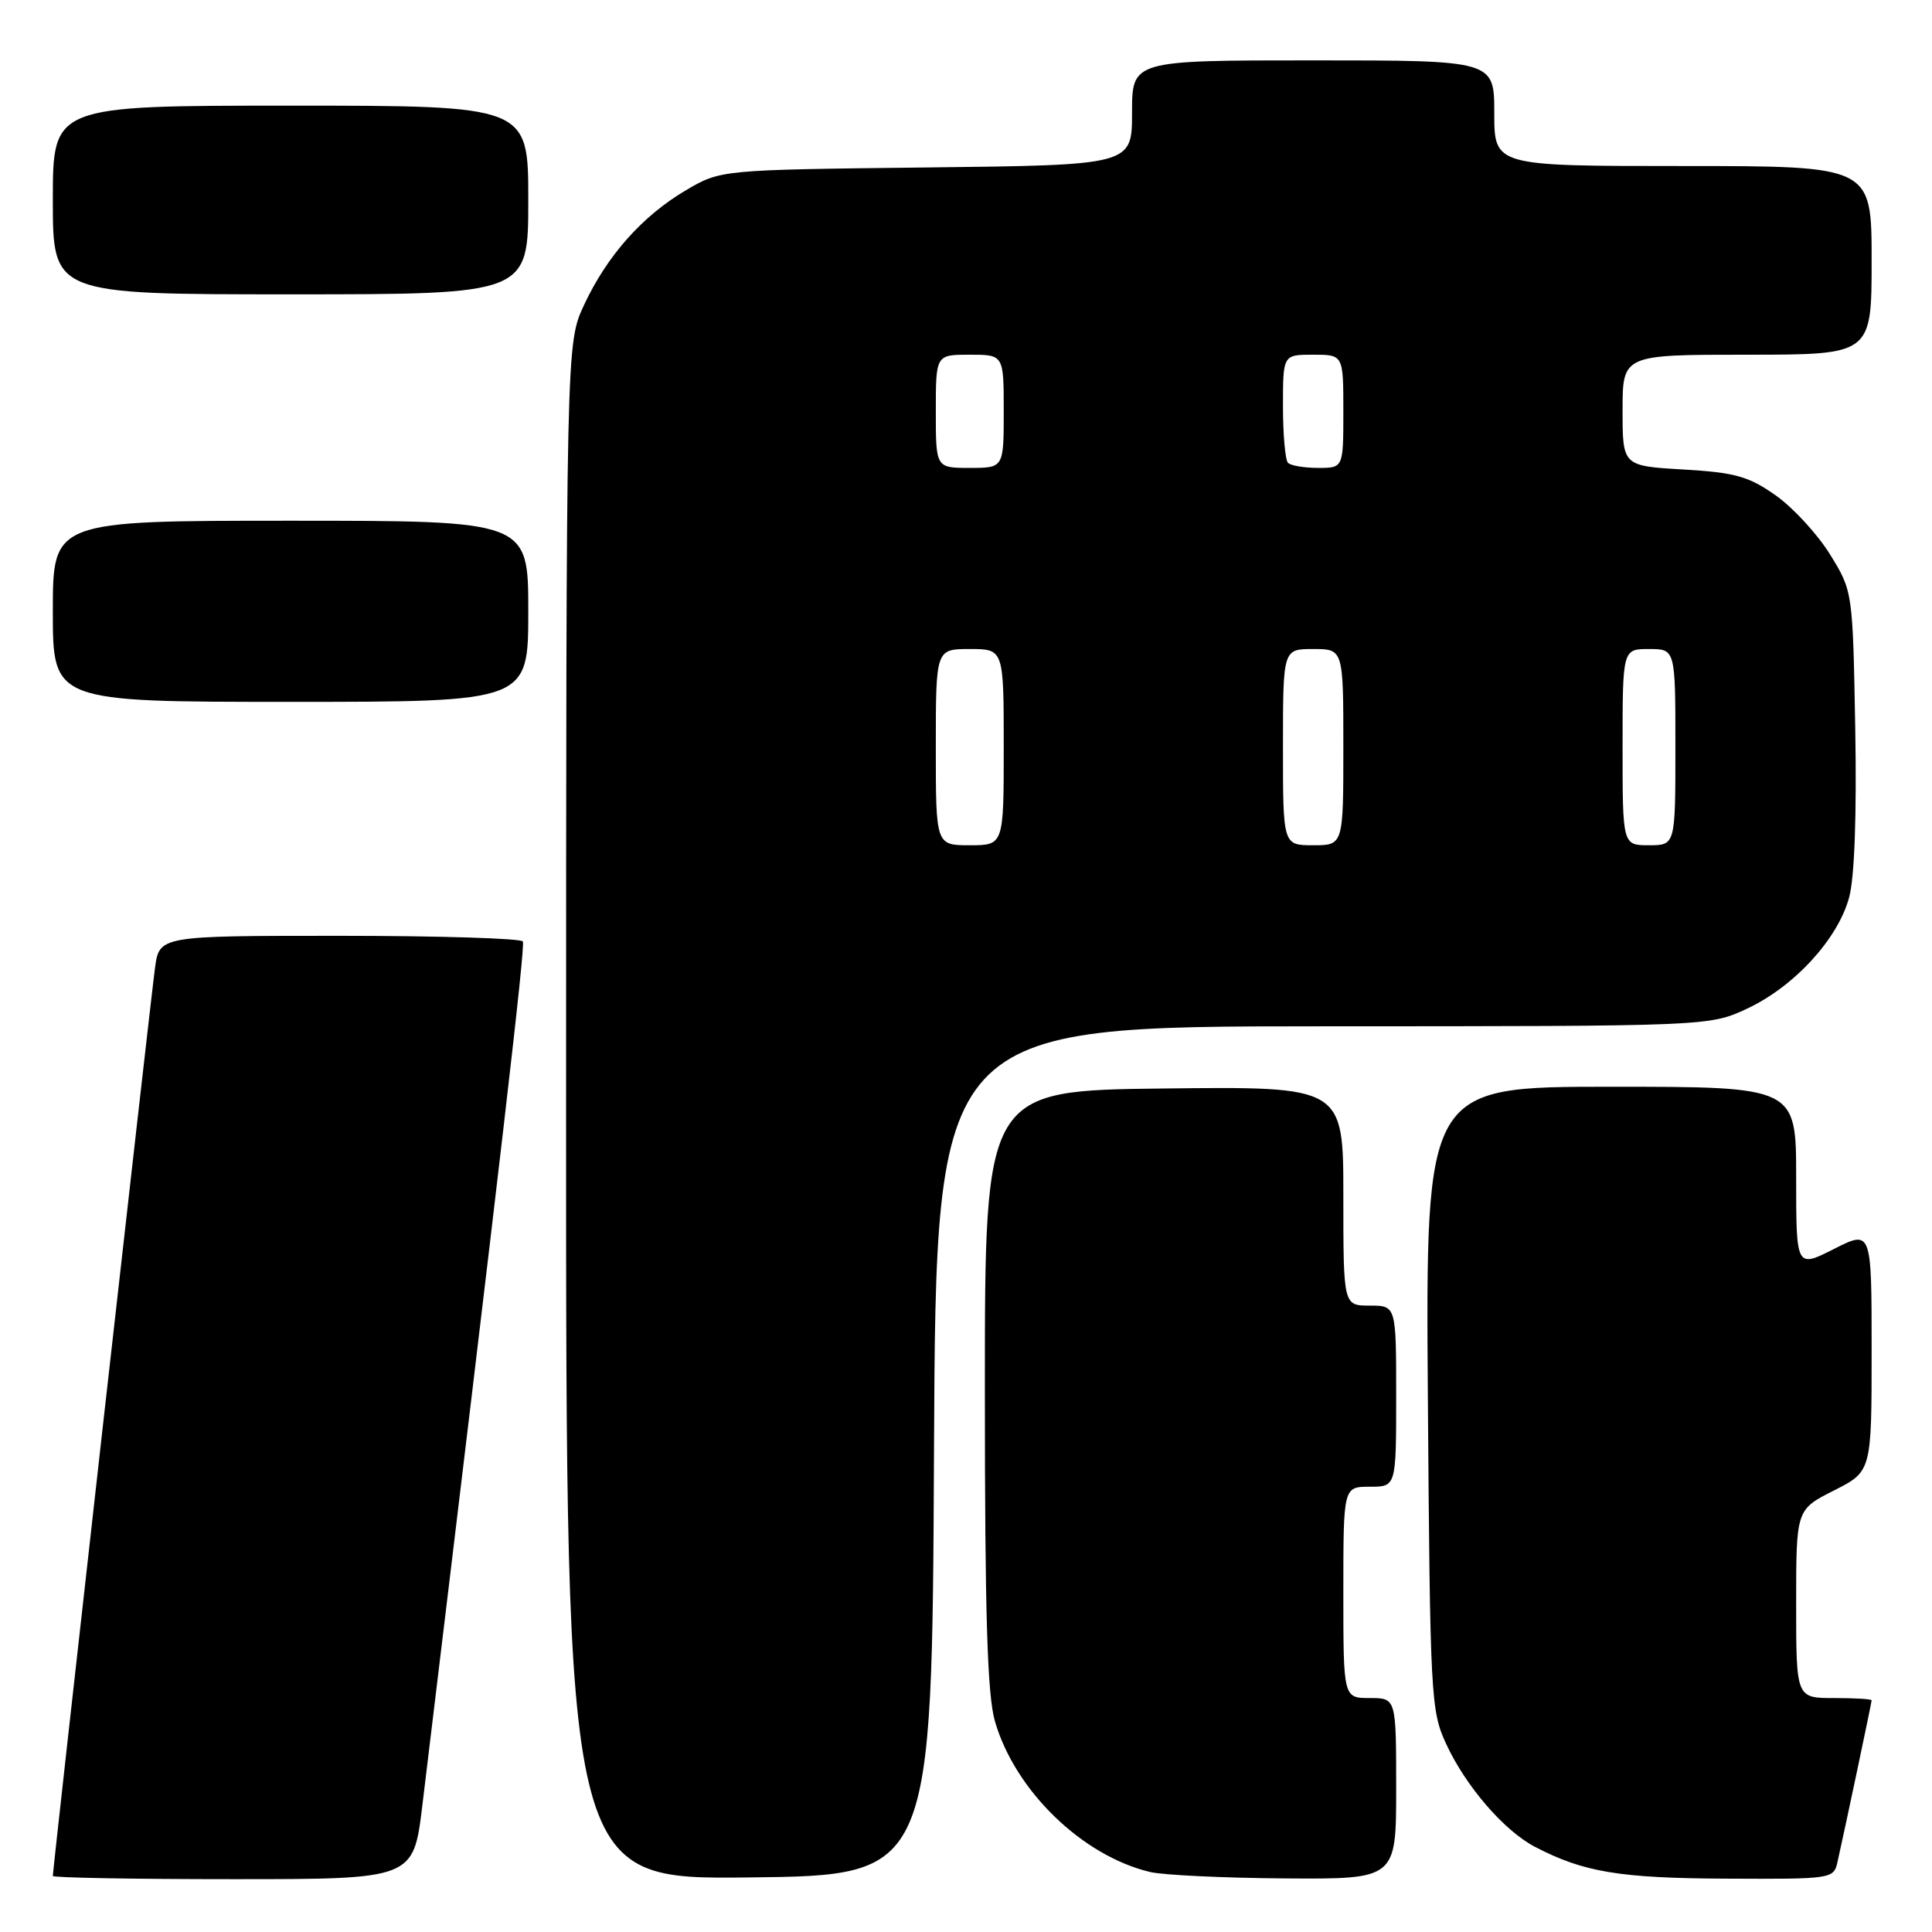 <?xml version="1.0" encoding="UTF-8" standalone="no"?>
<!DOCTYPE svg PUBLIC "-//W3C//DTD SVG 1.1//EN" "http://www.w3.org/Graphics/SVG/1.1/DTD/svg11.dtd" >
<svg xmlns="http://www.w3.org/2000/svg" xmlns:xlink="http://www.w3.org/1999/xlink" version="1.1" viewBox="0 0 256 256">
 <g >
 <path fill="currentColor"
d=" M 55.96 239.25 C 66.46 152.48 69.62 125.38 69.28 124.75 C 69.06 124.34 58.14 124.00 45.00 124.00 C 21.12 124.00 21.12 124.00 20.54 128.25 C 19.98 132.27 7.00 247.65 7.00 248.57 C 7.00 248.81 17.75 249.00 30.89 249.00 C 54.78 249.00 54.78 249.00 55.96 239.25 Z  M 123.76 192.25 C 124.02 136.00 124.02 136.00 175.26 135.99 C 226.50 135.98 226.50 135.98 231.50 133.65 C 237.74 130.73 243.54 124.42 245.02 118.91 C 245.74 116.27 246.03 107.96 245.83 96.52 C 245.50 78.34 245.50 78.34 242.48 73.45 C 240.81 70.76 237.57 67.24 235.26 65.62 C 231.69 63.11 229.90 62.61 223.04 62.21 C 215.00 61.74 215.00 61.74 215.00 54.37 C 215.00 47.00 215.00 47.00 231.50 47.00 C 248.00 47.00 248.00 47.00 248.00 34.50 C 248.00 22.00 248.00 22.00 223.00 22.00 C 198.00 22.00 198.00 22.00 198.00 15.00 C 198.00 8.00 198.00 8.00 174.00 8.00 C 150.00 8.00 150.00 8.00 150.00 14.94 C 150.00 21.88 150.00 21.88 122.75 22.19 C 95.50 22.50 95.50 22.50 90.89 25.21 C 85.11 28.61 80.43 33.89 77.38 40.43 C 75.02 45.50 75.02 45.50 75.01 147.27 C 75.00 249.04 75.00 249.04 99.25 248.77 C 123.50 248.50 123.50 248.50 123.76 192.25 Z  M 185.00 237.00 C 185.00 225.00 185.00 225.00 181.50 225.00 C 178.00 225.00 178.00 225.00 178.00 211.00 C 178.00 197.00 178.00 197.00 181.50 197.00 C 185.00 197.00 185.00 197.00 185.00 185.00 C 185.00 173.00 185.00 173.00 181.50 173.00 C 178.00 173.00 178.00 173.00 178.00 158.48 C 178.00 143.96 178.00 143.96 154.25 144.23 C 130.50 144.50 130.50 144.50 130.50 184.00 C 130.50 214.02 130.82 224.60 131.84 228.10 C 134.50 237.27 143.40 245.91 152.40 248.05 C 154.10 248.46 162.14 248.84 170.25 248.90 C 185.00 249.00 185.00 249.00 185.00 237.00 Z  M 243.47 246.75 C 244.40 242.65 248.00 225.60 248.00 225.30 C 248.00 225.13 245.75 225.00 243.00 225.00 C 238.00 225.00 238.00 225.00 238.00 212.52 C 238.00 200.03 238.00 200.03 243.00 197.50 C 248.00 194.97 248.00 194.97 248.00 178.97 C 248.00 162.97 248.00 162.97 243.00 165.50 C 238.00 168.03 238.00 168.03 238.00 156.02 C 238.00 144.00 238.00 144.00 213.45 144.00 C 188.90 144.00 188.90 144.00 189.20 185.25 C 189.49 224.74 189.59 226.69 191.61 231.05 C 194.21 236.69 199.30 242.58 203.40 244.72 C 209.83 248.07 214.60 248.87 228.73 248.93 C 242.70 249.00 242.97 248.96 243.47 246.75 Z  M 70.00 81.00 C 70.00 69.00 70.00 69.00 38.50 69.00 C 7.00 69.00 7.00 69.00 7.00 81.00 C 7.00 93.00 7.00 93.00 38.50 93.00 C 70.00 93.00 70.00 93.00 70.00 81.00 Z  M 70.00 26.50 C 70.00 14.00 70.00 14.00 38.50 14.00 C 7.00 14.00 7.00 14.00 7.00 26.50 C 7.00 39.00 7.00 39.00 38.50 39.00 C 70.00 39.00 70.00 39.00 70.00 26.50 Z  M 124.00 99.00 C 124.00 86.00 124.00 86.00 128.50 86.00 C 133.00 86.00 133.00 86.00 133.00 99.00 C 133.00 112.00 133.00 112.00 128.50 112.00 C 124.00 112.00 124.00 112.00 124.00 99.00 Z  M 170.00 99.00 C 170.00 86.00 170.00 86.00 174.00 86.00 C 178.00 86.00 178.00 86.00 178.00 99.00 C 178.00 112.00 178.00 112.00 174.00 112.00 C 170.00 112.00 170.00 112.00 170.00 99.00 Z  M 215.00 99.00 C 215.00 86.00 215.00 86.00 218.50 86.00 C 222.00 86.00 222.00 86.00 222.00 99.00 C 222.00 112.00 222.00 112.00 218.50 112.00 C 215.00 112.00 215.00 112.00 215.00 99.00 Z  M 124.00 54.50 C 124.00 47.00 124.00 47.00 128.50 47.00 C 133.00 47.00 133.00 47.00 133.00 54.50 C 133.00 62.00 133.00 62.00 128.50 62.00 C 124.00 62.00 124.00 62.00 124.00 54.50 Z  M 170.67 61.33 C 170.30 60.97 170.00 57.59 170.00 53.83 C 170.00 47.00 170.00 47.00 174.00 47.00 C 178.00 47.00 178.00 47.00 178.00 54.50 C 178.00 62.00 178.00 62.00 174.67 62.00 C 172.83 62.00 171.03 61.70 170.67 61.33 Z "/>
</g>
</svg>